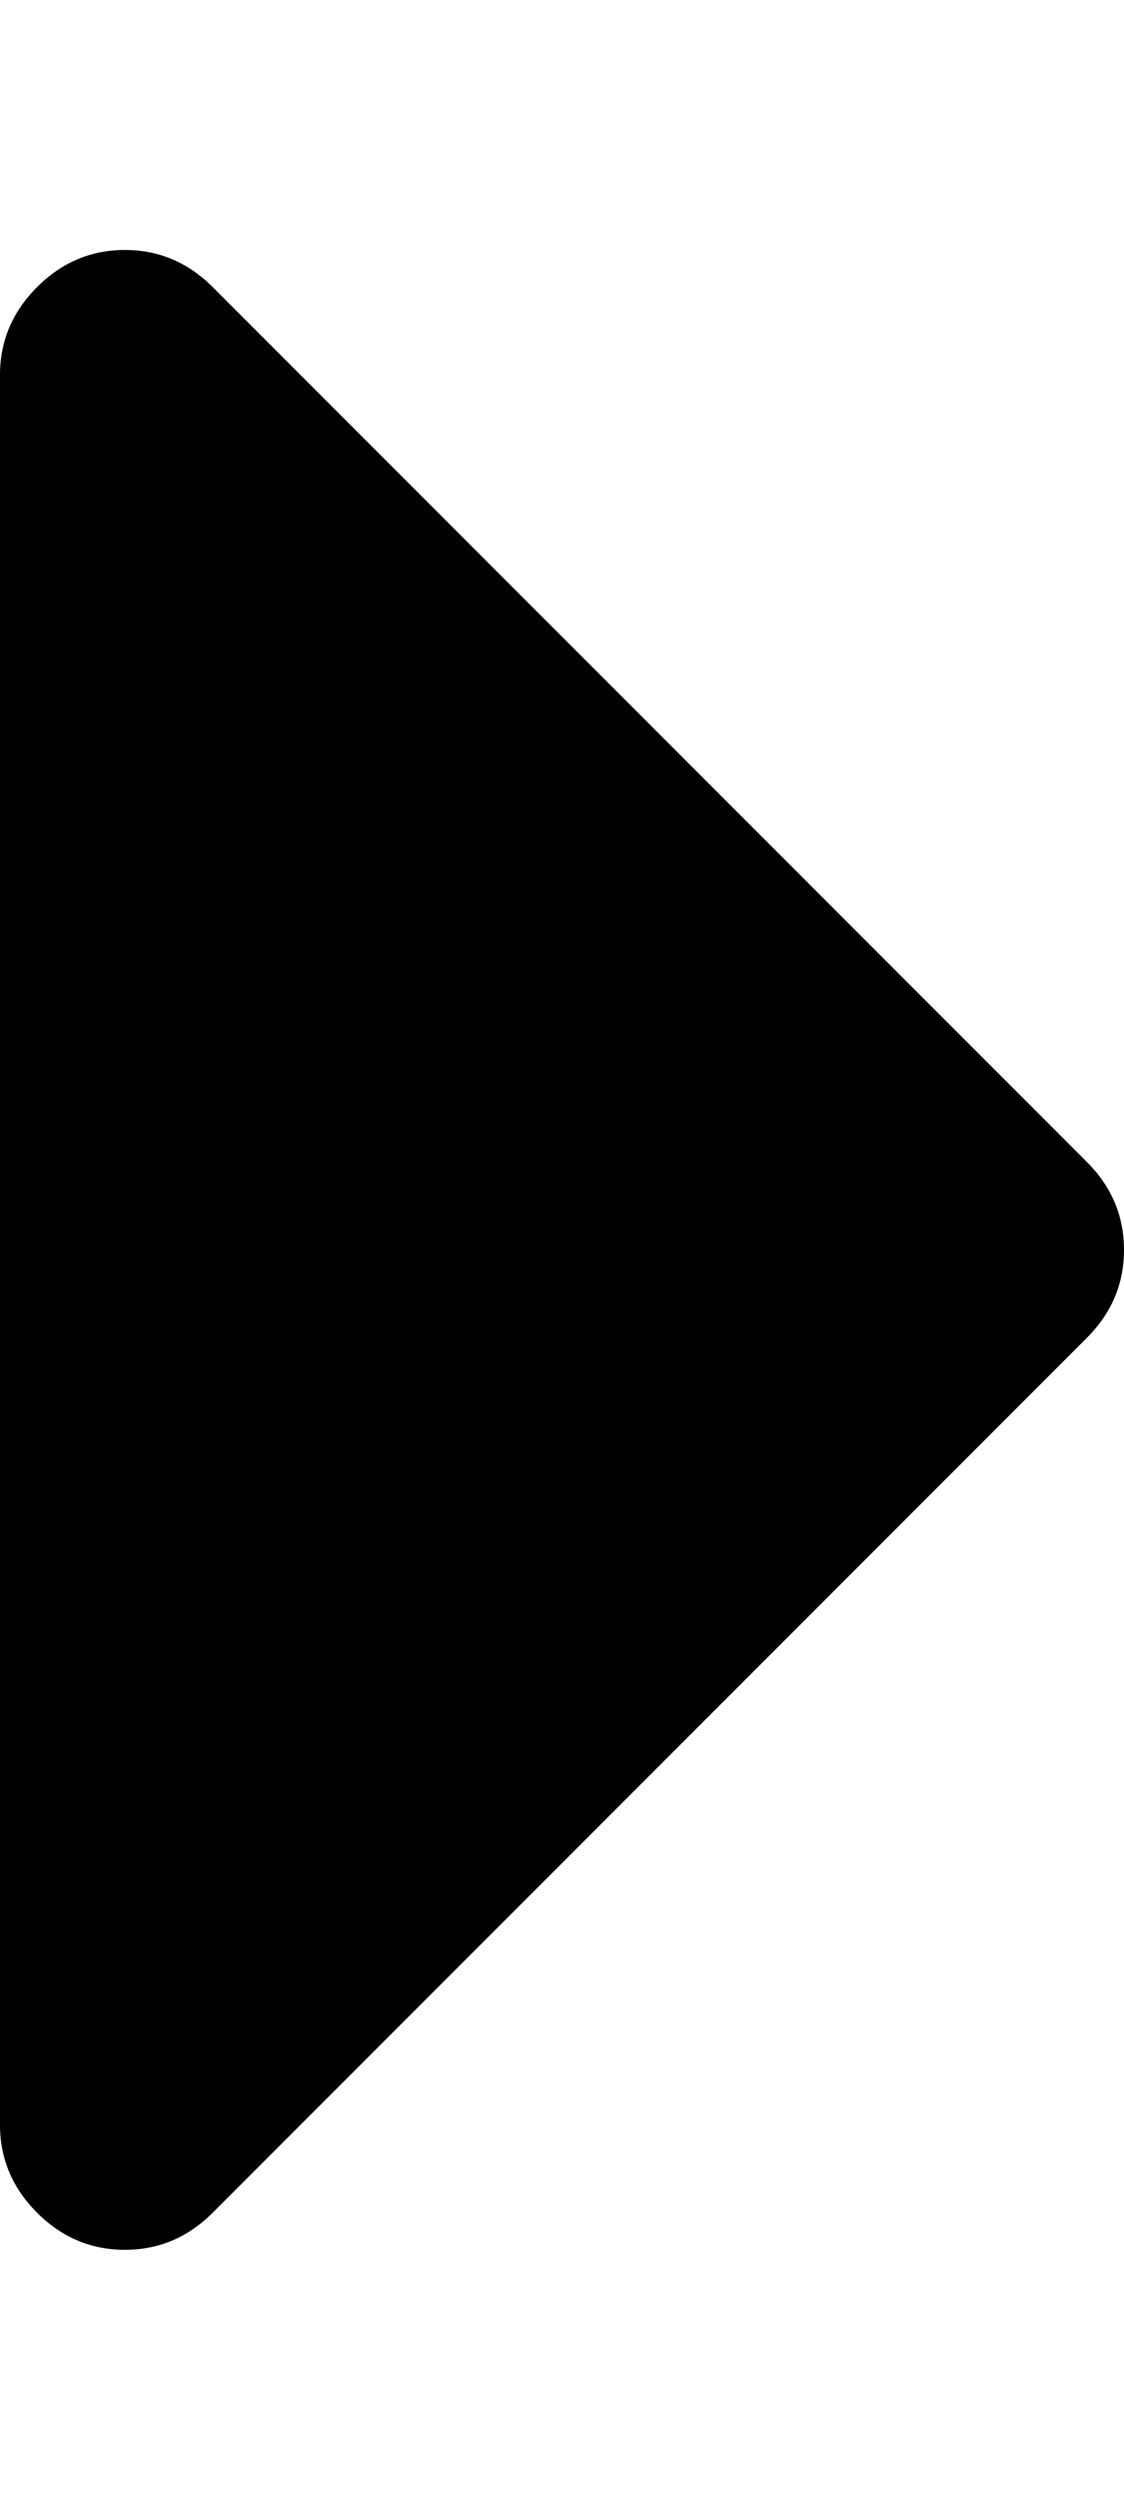 <svg xmlns="http://www.w3.org/2000/svg" width="0.45em" height="1em" viewBox="0 0 576 1280"><g transform="translate(576 0) scale(-1 1)"><path fill="currentColor" d="M576 192v896q0 26-19 45t-45 19t-45-19L19 685Q0 666 0 640t19-45l448-448q19-19 45-19t45 19t19 45"/></g></svg>